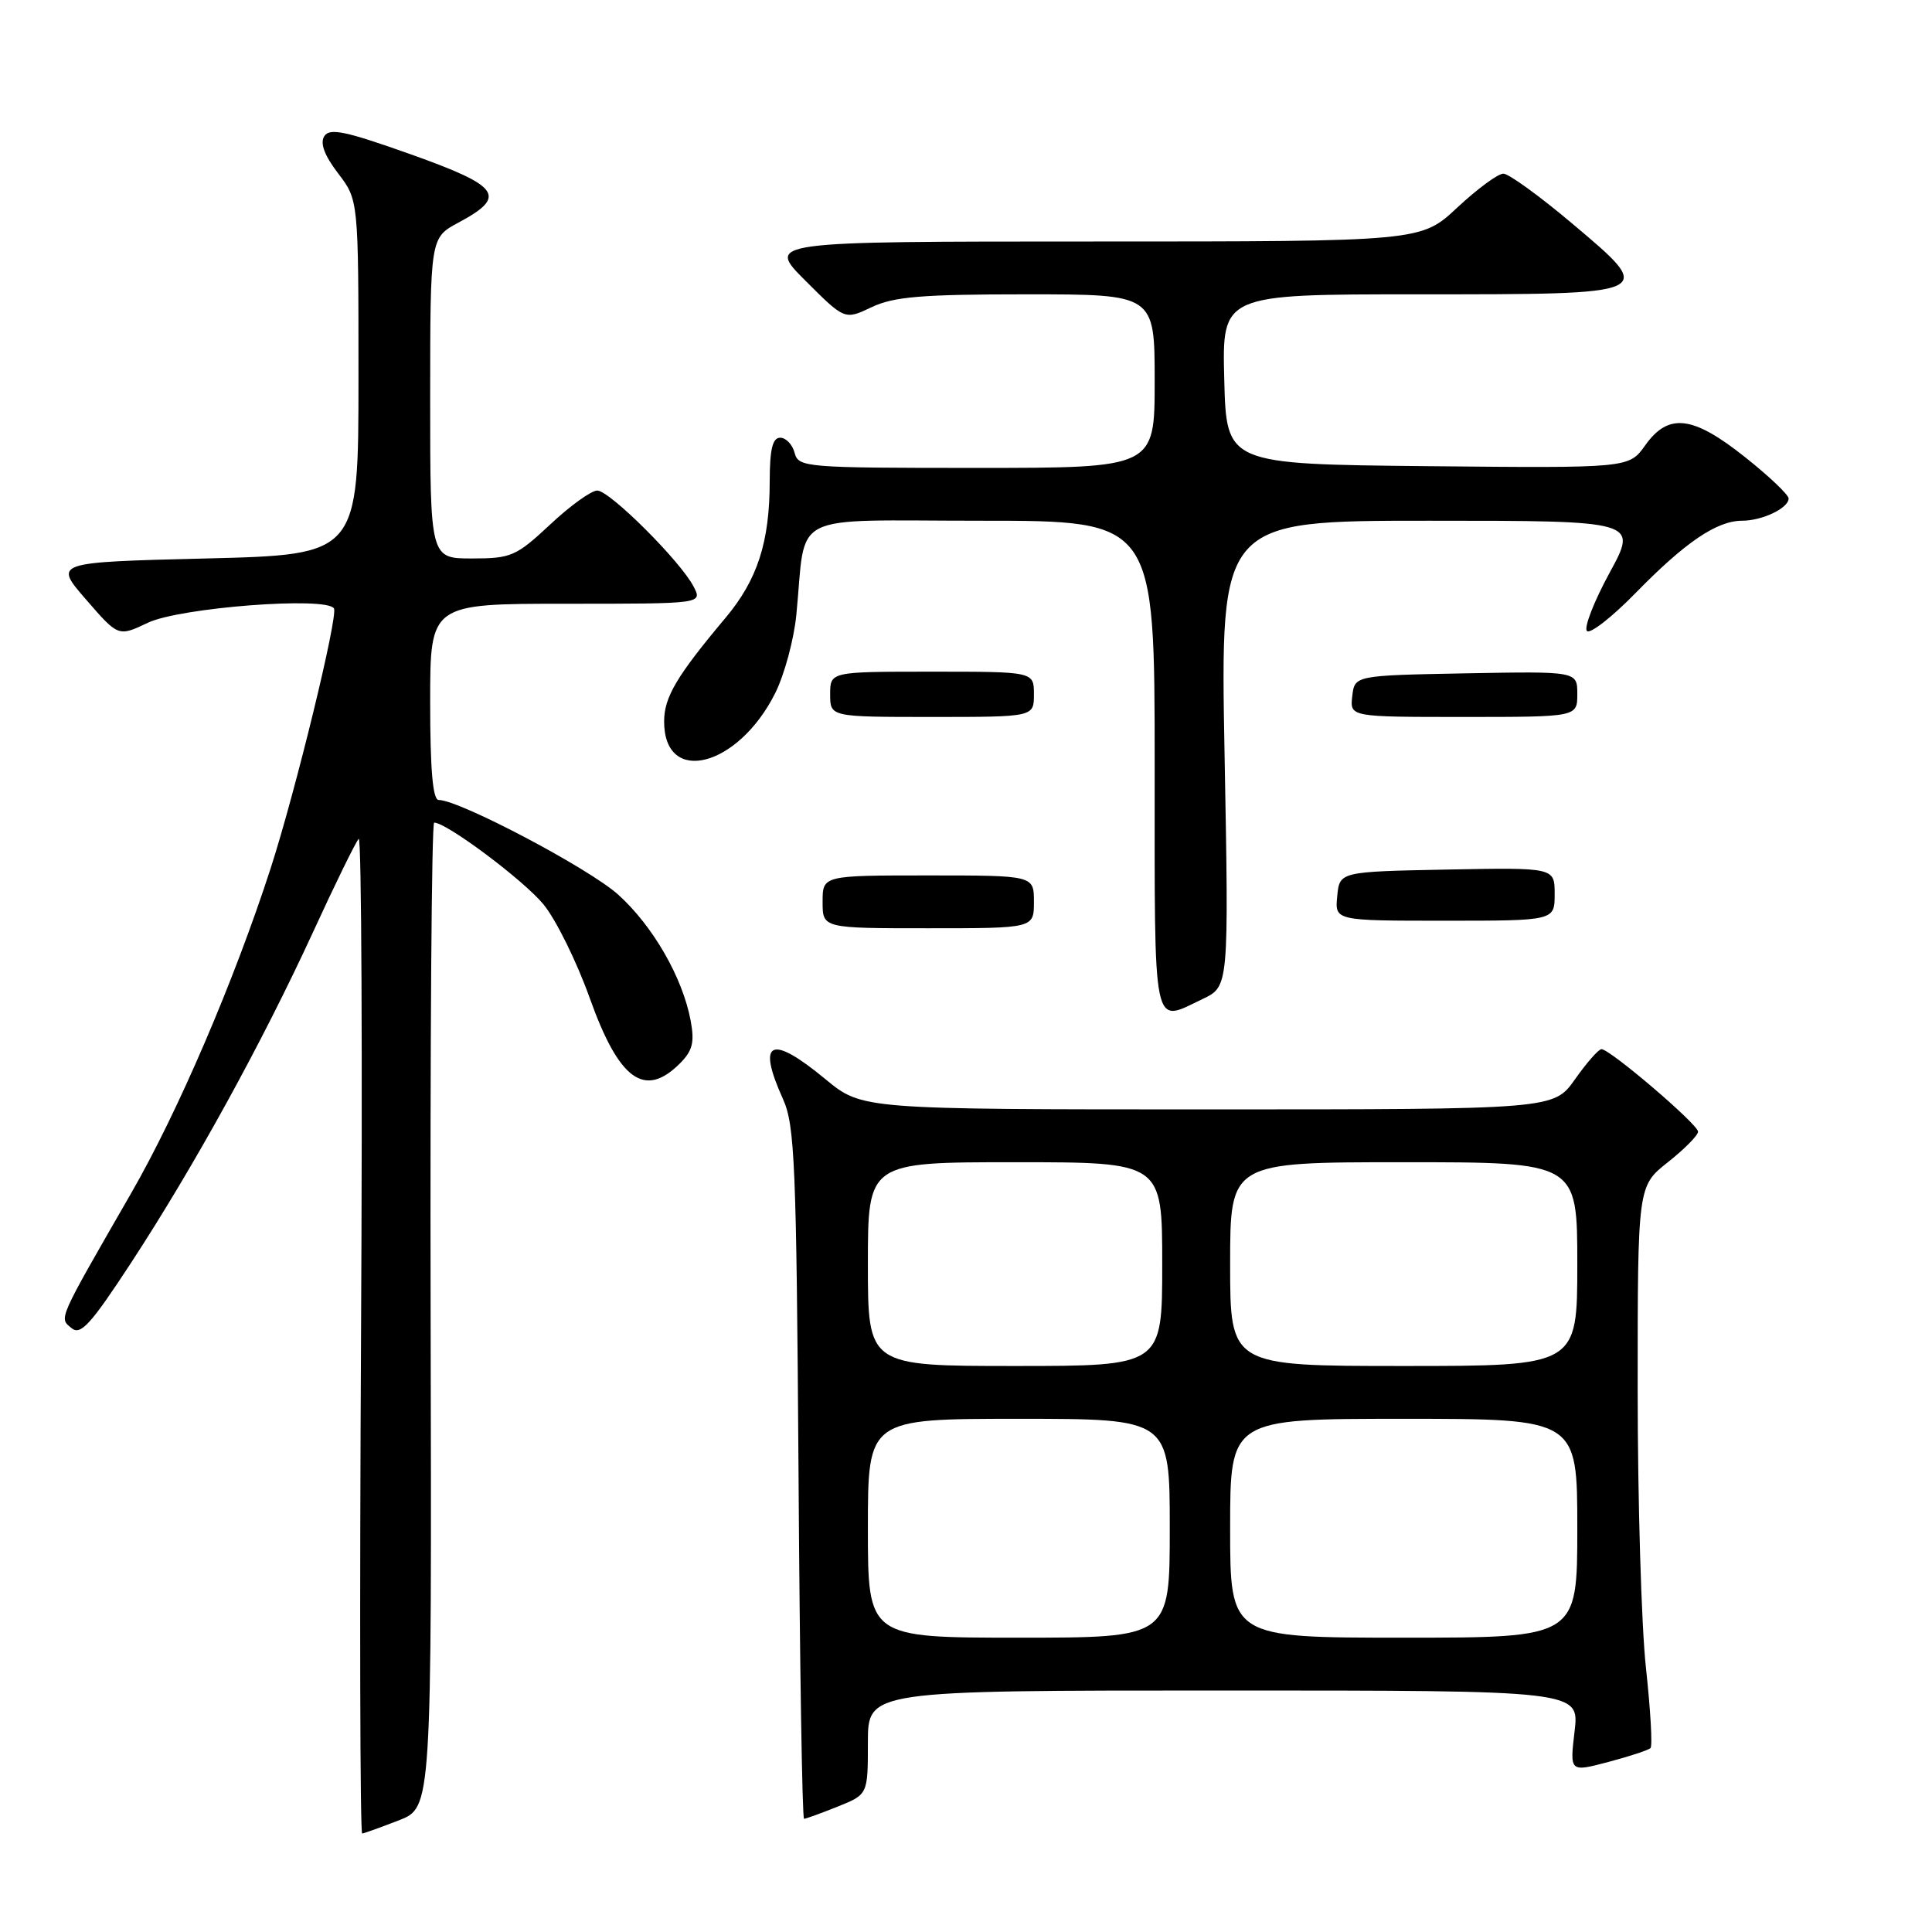 <?xml version="1.0" encoding="UTF-8" standalone="no"?>
<!DOCTYPE svg PUBLIC "-//W3C//DTD SVG 1.1//EN" "http://www.w3.org/Graphics/SVG/1.1/DTD/svg11.dtd" >
<svg xmlns="http://www.w3.org/2000/svg" xmlns:xlink="http://www.w3.org/1999/xlink" version="1.1" viewBox="0 0 256 256">
 <g >
 <path fill="currentColor"
d=" M 52.86 241.20 C 57.21 239.50 57.21 239.50 57.06 174.25 C 56.98 138.36 57.19 109.00 57.53 109.00 C 59.18 109.00 69.37 116.62 72.01 119.83 C 73.65 121.82 76.42 127.42 78.15 132.27 C 82.03 143.13 85.42 145.58 90.09 140.91 C 91.78 139.22 92.05 138.11 91.51 135.21 C 90.44 129.52 86.52 122.70 81.92 118.55 C 78.08 115.08 60.87 106.00 58.13 106.00 C 57.35 106.00 57.00 102.03 57.00 93.00 C 57.00 80.00 57.00 80.00 75.04 80.00 C 93.07 80.00 93.07 80.00 91.92 77.75 C 90.21 74.40 80.78 65.00 79.14 65.00 C 78.35 65.00 75.54 67.02 72.90 69.50 C 68.39 73.71 67.73 74.00 62.54 74.00 C 57.00 74.00 57.00 74.00 57.00 52.75 C 57.01 31.50 57.01 31.50 60.74 29.50 C 67.24 26.02 66.32 24.69 54.46 20.46 C 45.74 17.36 43.67 16.92 42.96 18.06 C 42.39 18.99 43.00 20.62 44.80 22.97 C 47.50 26.50 47.50 26.50 47.50 50.00 C 47.50 73.50 47.50 73.50 27.30 74.00 C 7.11 74.50 7.11 74.50 11.40 79.44 C 15.68 84.38 15.68 84.38 19.59 82.52 C 23.83 80.50 43.28 79.01 44.25 80.62 C 44.83 81.59 39.17 104.81 35.88 115.00 C 31.06 129.90 23.59 147.32 17.41 158.05 C 7.53 175.22 7.81 174.60 9.49 175.99 C 10.68 176.98 12.03 175.49 17.36 167.34 C 25.72 154.55 34.68 138.27 41.45 123.57 C 44.42 117.10 47.16 111.51 47.53 111.15 C 47.91 110.79 48.04 140.31 47.84 176.75 C 47.64 213.19 47.71 242.98 47.99 242.95 C 48.27 242.92 50.46 242.13 52.86 241.20 Z  M 110.98 239.39 C 115.00 237.78 115.00 237.78 115.00 230.89 C 115.00 224.00 115.00 224.00 162.14 224.00 C 209.28 224.00 209.28 224.00 208.64 229.41 C 208.00 234.82 208.00 234.82 213.11 233.47 C 215.91 232.73 218.43 231.90 218.70 231.63 C 218.98 231.36 218.70 226.59 218.10 221.03 C 217.49 215.47 217.00 198.83 217.00 184.04 C 217.00 157.17 217.00 157.17 221.00 154.00 C 223.20 152.26 225.00 150.44 225.00 149.95 C 225.00 148.98 213.30 138.99 212.20 139.02 C 211.81 139.03 210.23 140.83 208.69 143.02 C 205.87 147.00 205.87 147.00 160.04 147.00 C 114.22 147.00 114.22 147.00 109.38 143.00 C 102.11 136.99 100.24 137.86 103.75 145.63 C 105.32 149.10 105.53 154.23 105.81 195.25 C 105.97 220.41 106.30 241.00 106.54 241.00 C 106.77 241.00 108.77 240.28 110.98 239.39 Z  M 159.38 132.36 C 162.83 130.71 162.83 130.71 162.26 99.86 C 161.69 69.00 161.69 69.00 189.36 69.00 C 217.04 69.00 217.04 69.00 213.27 75.91 C 211.20 79.72 209.85 83.18 210.28 83.61 C 210.70 84.04 213.63 81.75 216.77 78.53 C 223.30 71.85 227.48 69.01 230.82 69.00 C 233.51 69.00 237.00 67.33 237.00 66.05 C 237.00 65.56 234.41 63.10 231.25 60.59 C 224.29 55.05 221.08 54.67 217.99 59.02 C 215.84 62.03 215.84 62.03 189.17 61.77 C 162.50 61.50 162.50 61.50 162.22 50.25 C 161.93 39.00 161.93 39.00 187.84 39.00 C 219.68 39.00 219.53 39.07 208.30 29.60 C 204.01 25.98 199.92 23.02 199.21 23.01 C 198.50 23.00 195.75 25.03 193.10 27.50 C 188.29 32.00 188.29 32.00 144.91 32.00 C 101.52 32.00 101.52 32.00 106.73 37.20 C 111.93 42.40 111.93 42.40 115.50 40.70 C 118.43 39.31 122.12 39.00 136.03 39.00 C 153.00 39.00 153.00 39.00 153.00 50.50 C 153.00 62.00 153.00 62.00 129.41 62.00 C 106.65 62.00 105.79 61.93 105.29 60.00 C 105.00 58.90 104.14 58.00 103.38 58.00 C 102.37 58.00 102.00 59.52 101.99 63.75 C 101.99 71.82 100.37 76.81 96.15 81.85 C 89.66 89.58 88.00 92.38 88.00 95.60 C 88.00 104.18 97.82 101.66 102.73 91.82 C 103.94 89.39 105.20 84.73 105.52 81.46 C 106.88 67.57 104.07 69.00 130.05 69.00 C 153.00 69.00 153.00 69.00 153.00 101.50 C 153.00 137.38 152.63 135.58 159.38 132.36 Z  M 137.00 119.50 C 137.00 116.00 137.00 116.00 123.00 116.00 C 109.00 116.00 109.00 116.00 109.00 119.50 C 109.00 123.00 109.00 123.00 123.00 123.00 C 137.00 123.00 137.00 123.00 137.00 119.50 Z  M 206.00 118.47 C 206.00 114.95 206.00 114.95 191.75 115.22 C 177.50 115.50 177.50 115.50 177.19 118.75 C 176.87 122.00 176.87 122.00 191.44 122.00 C 206.00 122.00 206.00 122.00 206.00 118.47 Z  M 137.00 92.00 C 137.00 89.00 137.00 89.00 123.50 89.00 C 110.00 89.00 110.00 89.00 110.00 92.00 C 110.00 95.00 110.00 95.00 123.50 95.00 C 137.00 95.00 137.00 95.00 137.00 92.00 Z  M 209.00 91.97 C 209.00 88.95 209.00 88.95 194.25 89.22 C 179.50 89.50 179.50 89.50 179.18 92.25 C 178.87 95.00 178.87 95.00 193.93 95.00 C 209.00 95.00 209.00 95.00 209.00 91.97 Z  M 115.00 202.50 C 115.00 188.00 115.00 188.00 135.00 188.00 C 155.00 188.00 155.00 188.00 155.00 202.50 C 155.00 217.00 155.00 217.00 135.00 217.00 C 115.00 217.00 115.00 217.00 115.00 202.50 Z  M 163.00 202.50 C 163.00 188.00 163.00 188.00 186.00 188.00 C 209.00 188.00 209.00 188.00 209.00 202.50 C 209.00 217.00 209.00 217.00 186.00 217.00 C 163.00 217.00 163.00 217.00 163.00 202.50 Z  M 115.00 167.50 C 115.00 154.00 115.00 154.00 134.50 154.00 C 154.00 154.00 154.00 154.00 154.00 167.50 C 154.00 181.00 154.00 181.00 134.50 181.00 C 115.00 181.00 115.00 181.00 115.00 167.50 Z  M 163.00 167.50 C 163.00 154.00 163.00 154.00 186.00 154.00 C 209.00 154.00 209.00 154.00 209.00 167.50 C 209.00 181.00 209.00 181.00 186.00 181.00 C 163.00 181.00 163.00 181.00 163.00 167.50 Z "/>
</g>
</svg>
